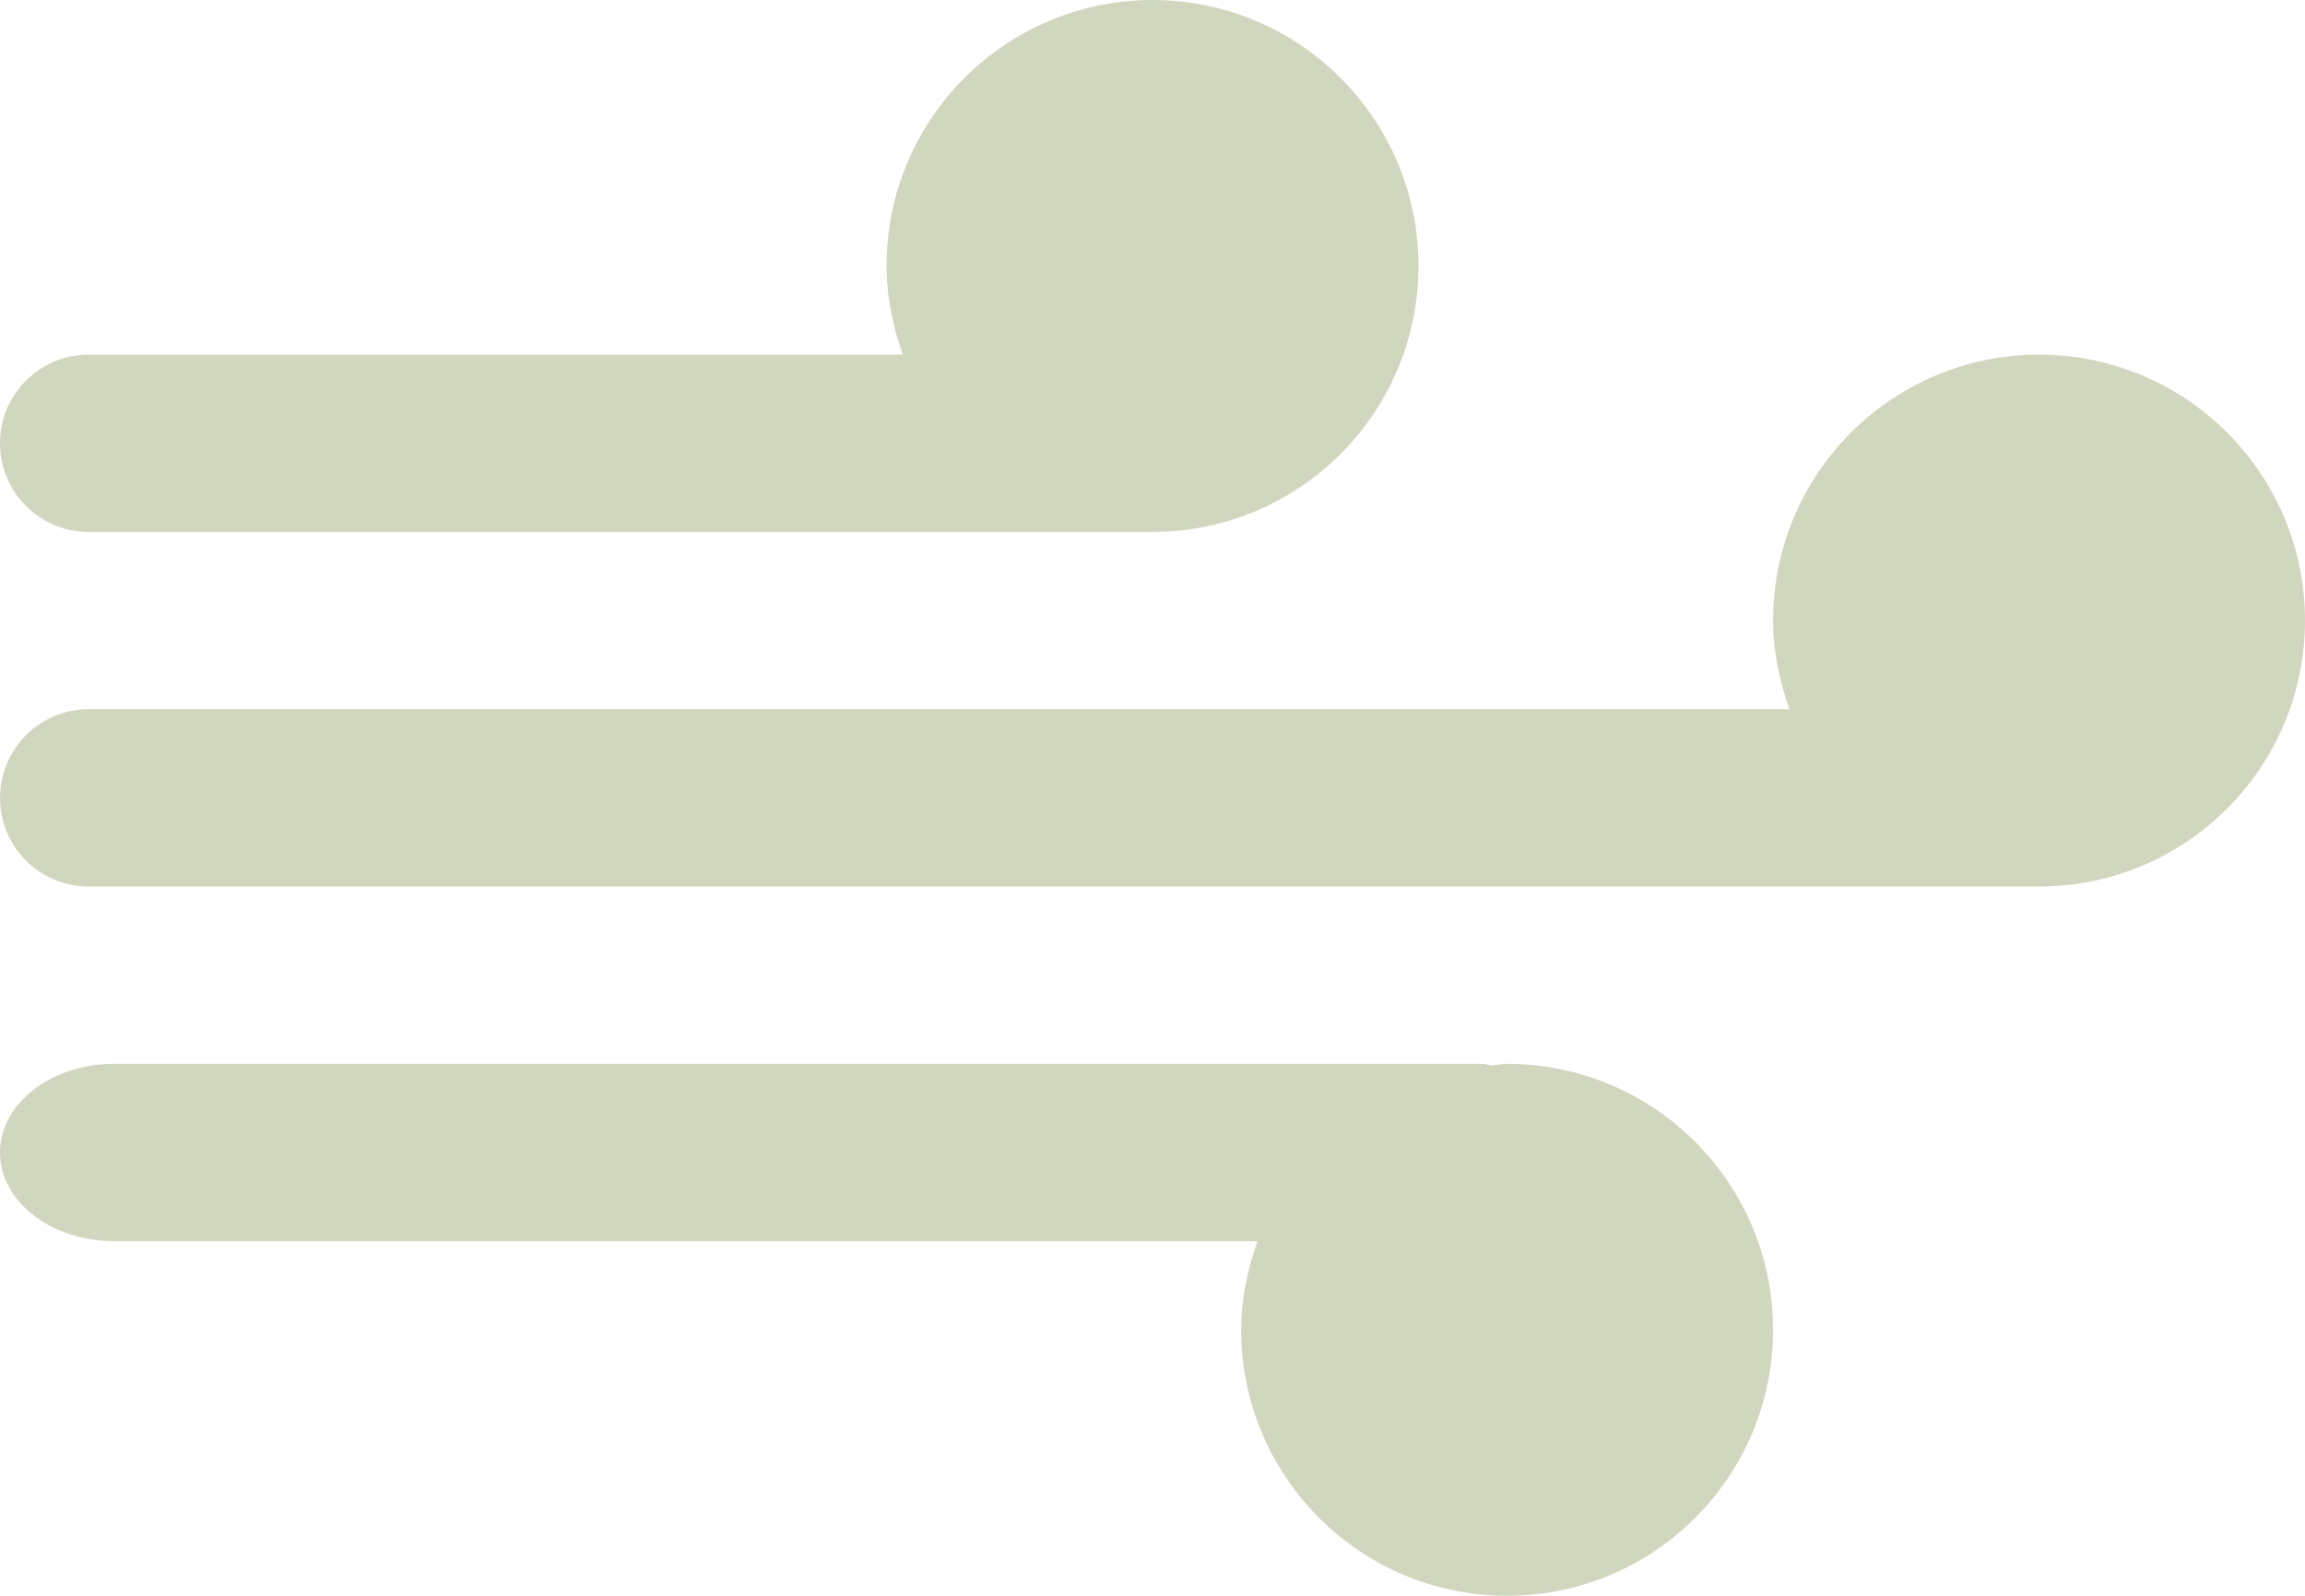 <svg width="416" height="288" viewBox="0 0 416 288" xmlns="http://www.w3.org/2000/svg"><title>wind</title><path d="M368 64c-26.5 0-48 21.5-48 48 0 5.646 1.167 10.958 2.938 16H16c-8.833 0-16 7.167-16 16s7.167 16 16 16h352c26.5 0 48-21.5 48-48s-21.5-48-48-48zM16 96h192c26.5 0 48-21.5 48-48S234.5 0 208 0s-48 21.5-48 48c0 5.646 1.167 10.958 2.938 16H16C7.167 64 0 71.167 0 80s7.167 16 16 16zm256 96c-.938 0-1.834.208-2.79.29-.626-.04-1.147-.29-1.772-.29H20.584C9.21 192 0 199.167 0 208s9.21 16 20.584 16h206.354c-1.77 5.042-2.938 10.376-2.938 16 0 26.5 21.5 48 48 48s48-21.5 48-48-21.5-48-48-48z" fill="#D1D7BF" fill-rule="evenodd"/></svg>